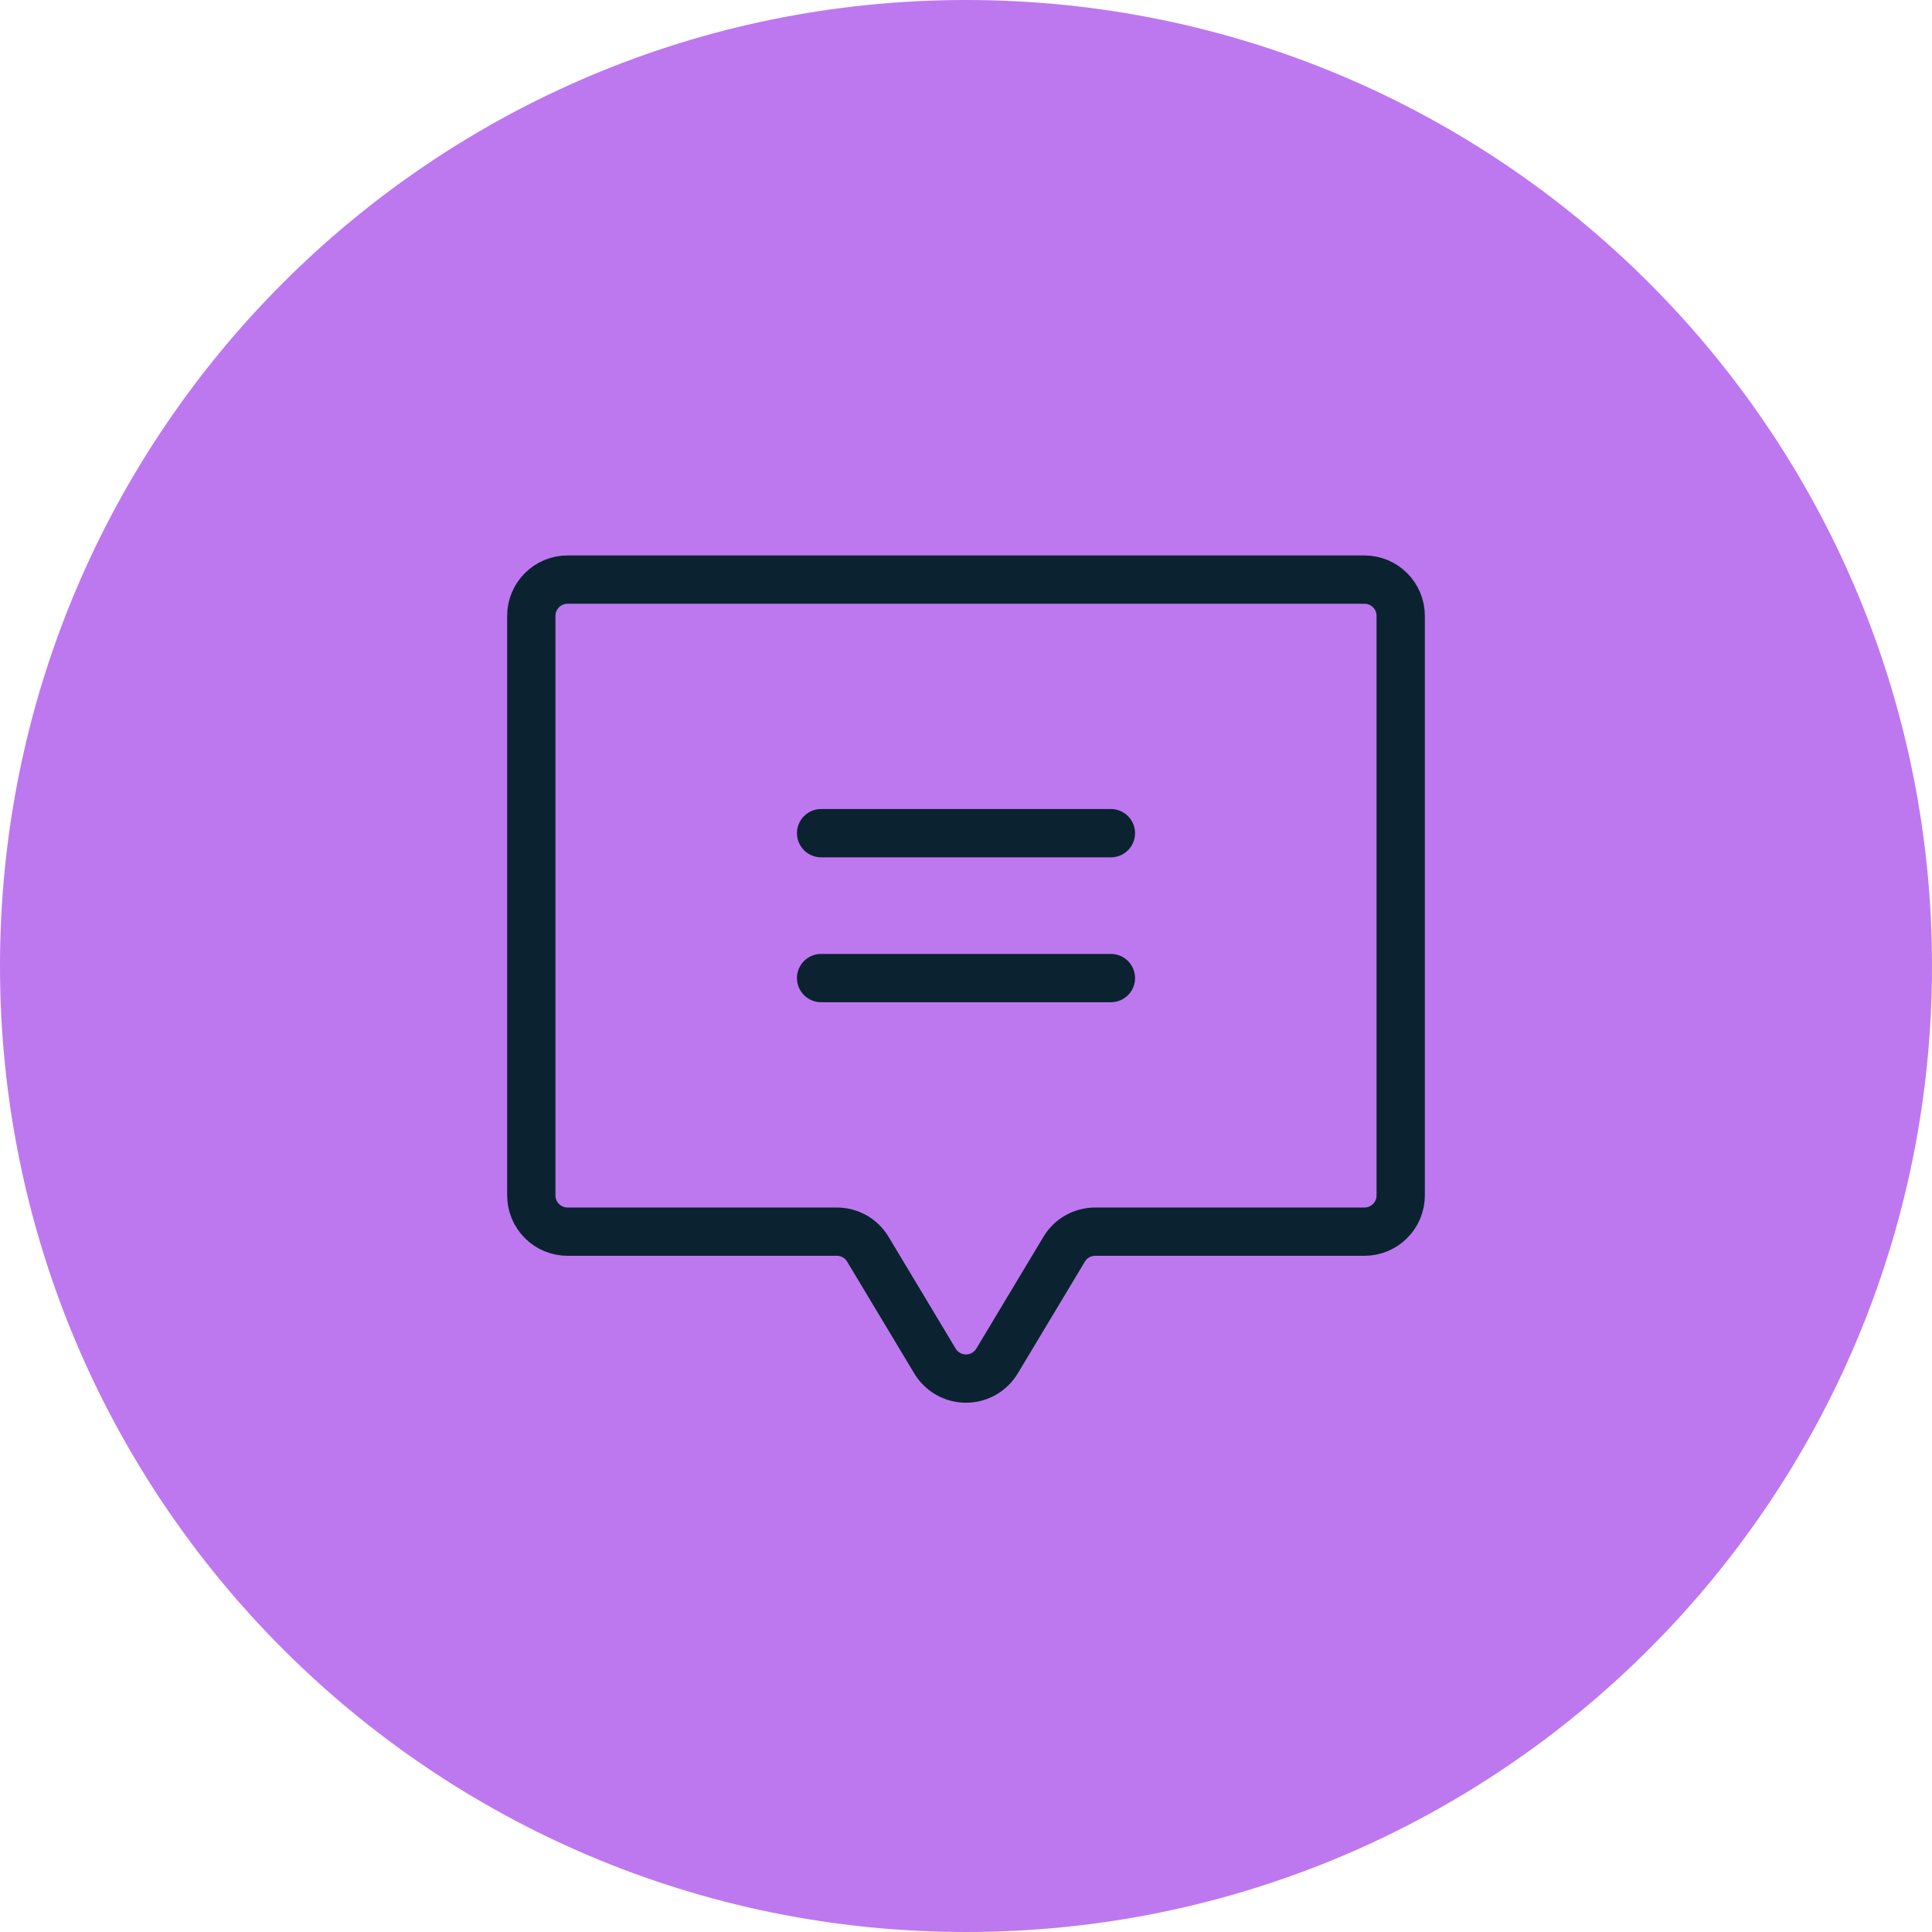 <svg width="40" height="40" viewBox="0 0 40 40" fill="none" xmlns="http://www.w3.org/2000/svg">
<path d="M20 40C31.046 40 40 31.046 40 20C40 8.954 31.046 0 20 0C8.954 0 0 8.954 0 20C0 31.046 8.954 40 20 40Z" fill="#BD78F0"/>
<path d="M17 17.25H23" stroke="#0B2330" stroke-linecap="round" stroke-linejoin="round"/>
<path d="M17 20.25H23" stroke="#0B2330" stroke-linecap="round" stroke-linejoin="round"/>
<path d="M22.032 25.864L20.643 28.178C20.576 28.289 20.482 28.381 20.369 28.445C20.257 28.509 20.13 28.542 20 28.542C19.87 28.542 19.743 28.509 19.631 28.445C19.518 28.381 19.424 28.289 19.357 28.178L17.968 25.864C17.902 25.753 17.808 25.661 17.695 25.597C17.582 25.534 17.455 25.5 17.325 25.5H11.75C11.551 25.5 11.36 25.421 11.22 25.28C11.079 25.14 11 24.949 11 24.75V12.75C11 12.551 11.079 12.36 11.22 12.22C11.36 12.079 11.551 12 11.75 12H28.25C28.449 12 28.64 12.079 28.78 12.22C28.921 12.36 29 12.551 29 12.75V24.75C29 24.949 28.921 25.14 28.78 25.28C28.64 25.421 28.449 25.5 28.25 25.5H22.675C22.545 25.5 22.418 25.534 22.305 25.597C22.192 25.661 22.098 25.753 22.032 25.864Z" stroke="#0B2330" stroke-linecap="round" stroke-linejoin="round"/>
</svg>
